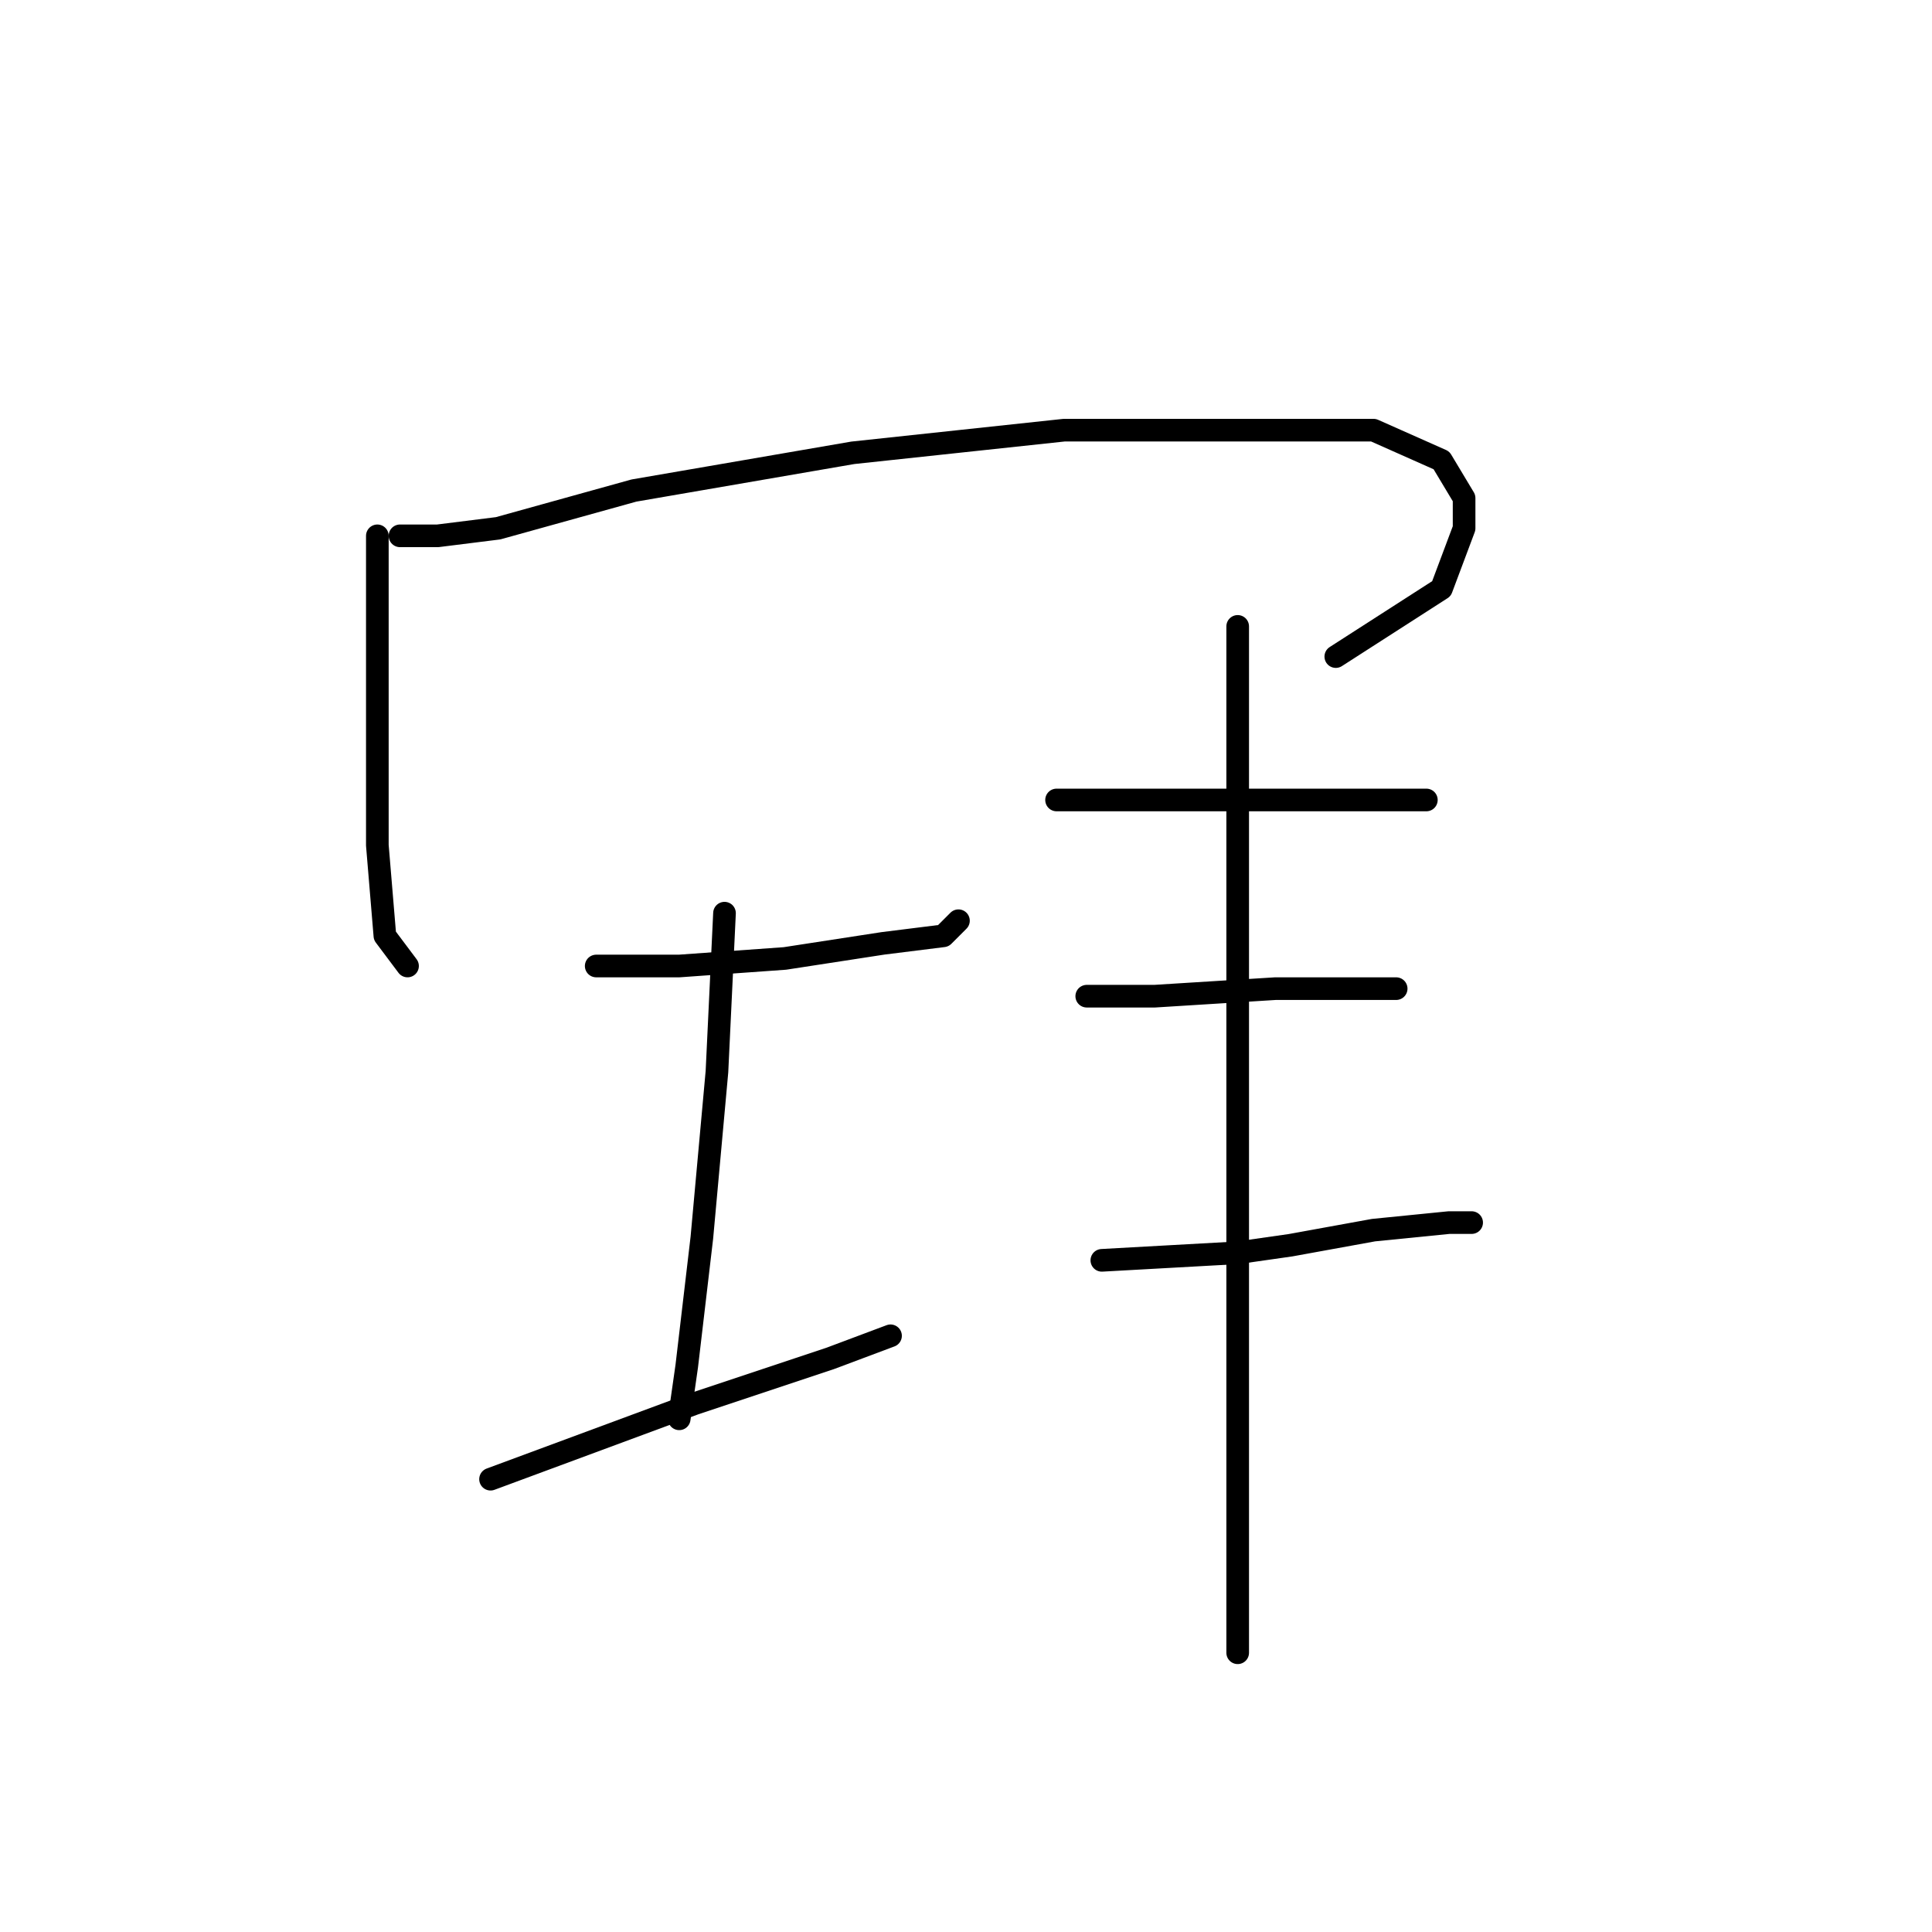 <?xml version="1.0" standalone="no"?>
    <svg width="256" height="256" xmlns="http://www.w3.org/2000/svg" version="1.1">
    <polyline stroke="black" stroke-width="3" stroke-linecap="round" fill="transparent" stroke-linejoin="round" points="50 71 50 76 50 89 50 105 50 112 51 124 54 128 54 128 " />
        <polyline stroke="black" stroke-width="3" stroke-linecap="round" fill="transparent" stroke-linejoin="round" points="53 71 58 71 66 70 84 65 113 60 141 57 166 57 182 57 191 61 194 66 194 70 191 78 177 87 177 87 " />
        <polyline stroke="black" stroke-width="3" stroke-linecap="round" fill="transparent" stroke-linejoin="round" points="79 128 90 128 104 127 117 125 125 124 127 122 127 122 " />
        <polyline stroke="black" stroke-width="3" stroke-linecap="round" fill="transparent" stroke-linejoin="round" points="96 121 95 142 93 164 91 181 90 188 90 188 " />
        <polyline stroke="black" stroke-width="3" stroke-linecap="round" fill="transparent" stroke-linejoin="round" points="65 196 92 186 110 180 118 177 118 177 " />
        <polyline stroke="black" stroke-width="3" stroke-linecap="round" fill="transparent" stroke-linejoin="round" points="140 106 145 106 155 106 168 106 175 106 184 106 189 106 189 106 " />
        <polyline stroke="black" stroke-width="3" stroke-linecap="round" fill="transparent" stroke-linejoin="round" points="144 132 153 132 169 131 173 131 178 131 184 131 185 131 185 131 " />
        <polyline stroke="black" stroke-width="3" stroke-linecap="round" fill="transparent" stroke-linejoin="round" points="146 167 164 166 171 165 182 163 192 162 195 162 195 162 " />
        <polyline stroke="black" stroke-width="3" stroke-linecap="round" fill="transparent" stroke-linejoin="round" points="164 83 164 102 164 123 164 151 164 163 164 191 164 219 164 219 " />
        </svg>
